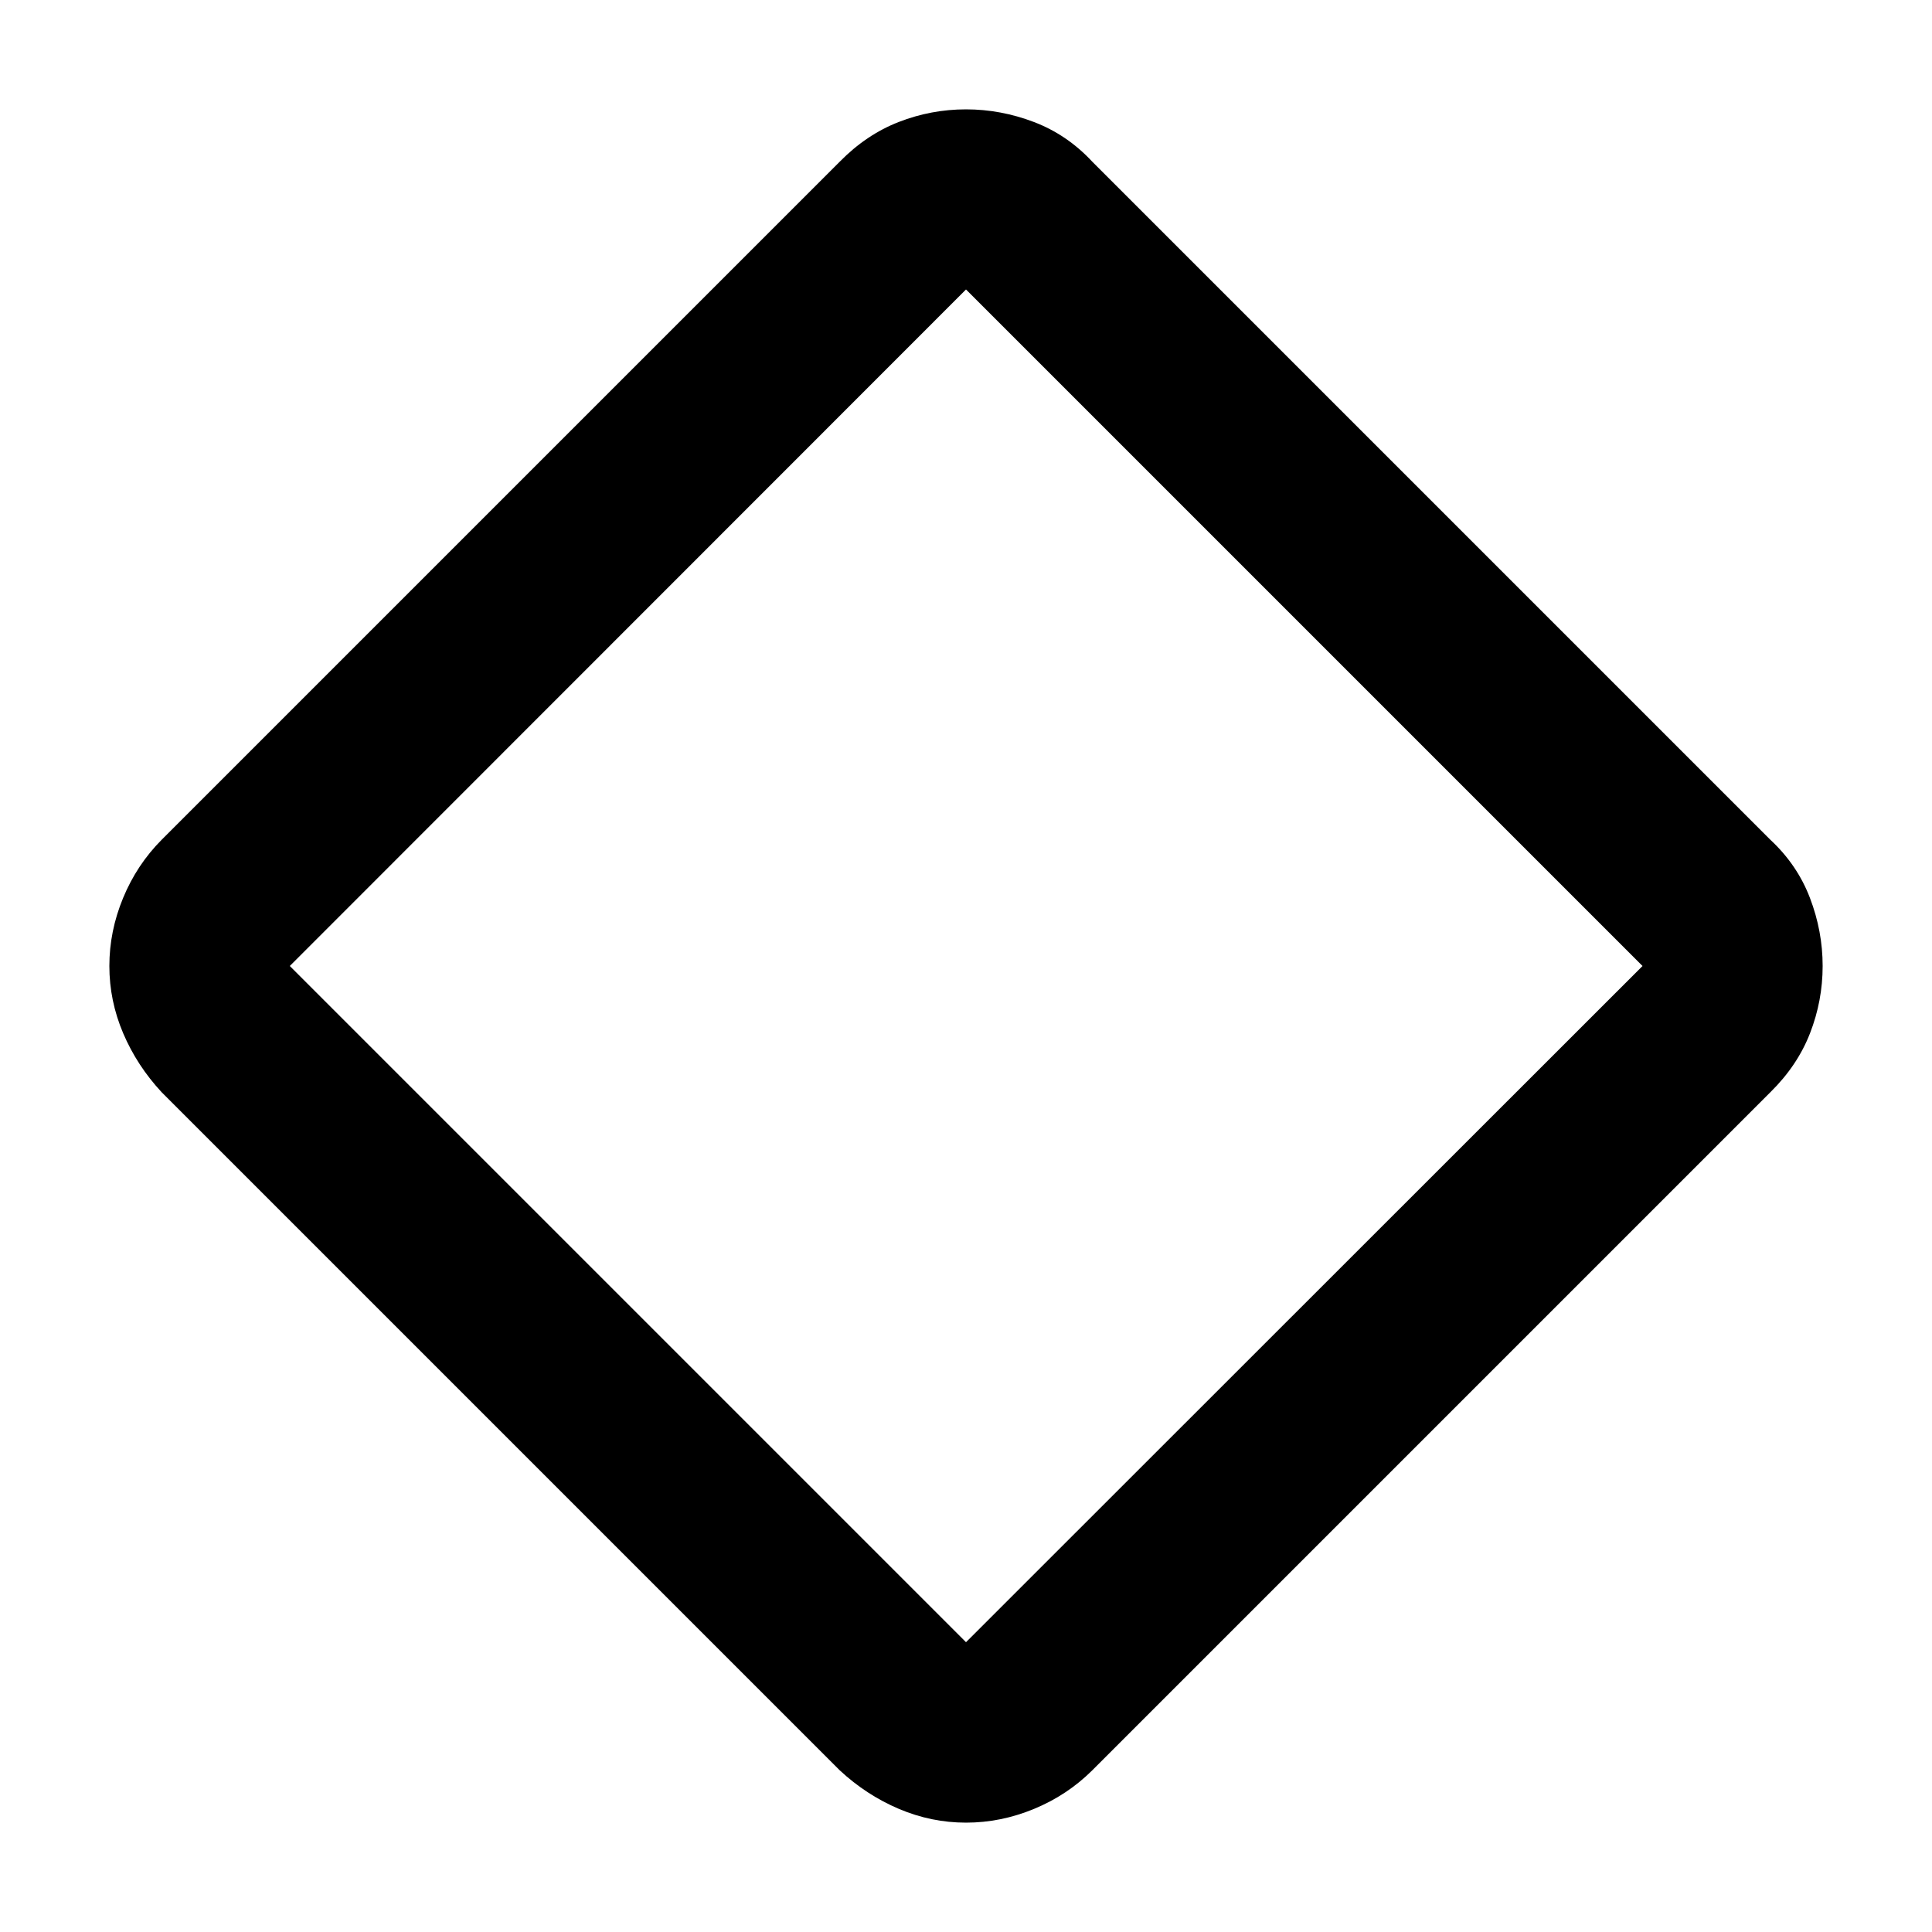 <svg xmlns="http://www.w3.org/2000/svg" height="40" viewBox="0 -960 960 960" width="40"><path d="M480-54.34q-17.28 0-33.4-6.86-16.12-6.86-29.35-19.15l-336.9-336.9Q68.06-430.48 61.2-446.6q-6.86-16.12-6.86-33.4 0-17.28 6.82-33.79 6.82-16.52 19.19-28.96l336.9-336.9q13.23-13.48 29.35-19.74 16.12-6.27 33.4-6.27 17.28 0 33.79 6.3 16.52 6.31 28.96 19.71l336.9 336.9q13.4 12.44 19.71 28.96 6.3 16.51 6.3 33.79 0 17.28-6.27 33.4-6.26 16.12-19.74 29.35l-336.9 336.9q-12.44 12.37-28.96 19.19-16.51 6.82-33.79 6.82Zm0-89.66 336.16-336L480-816.16 144-480l336 336Zm0-336Z"/></svg>